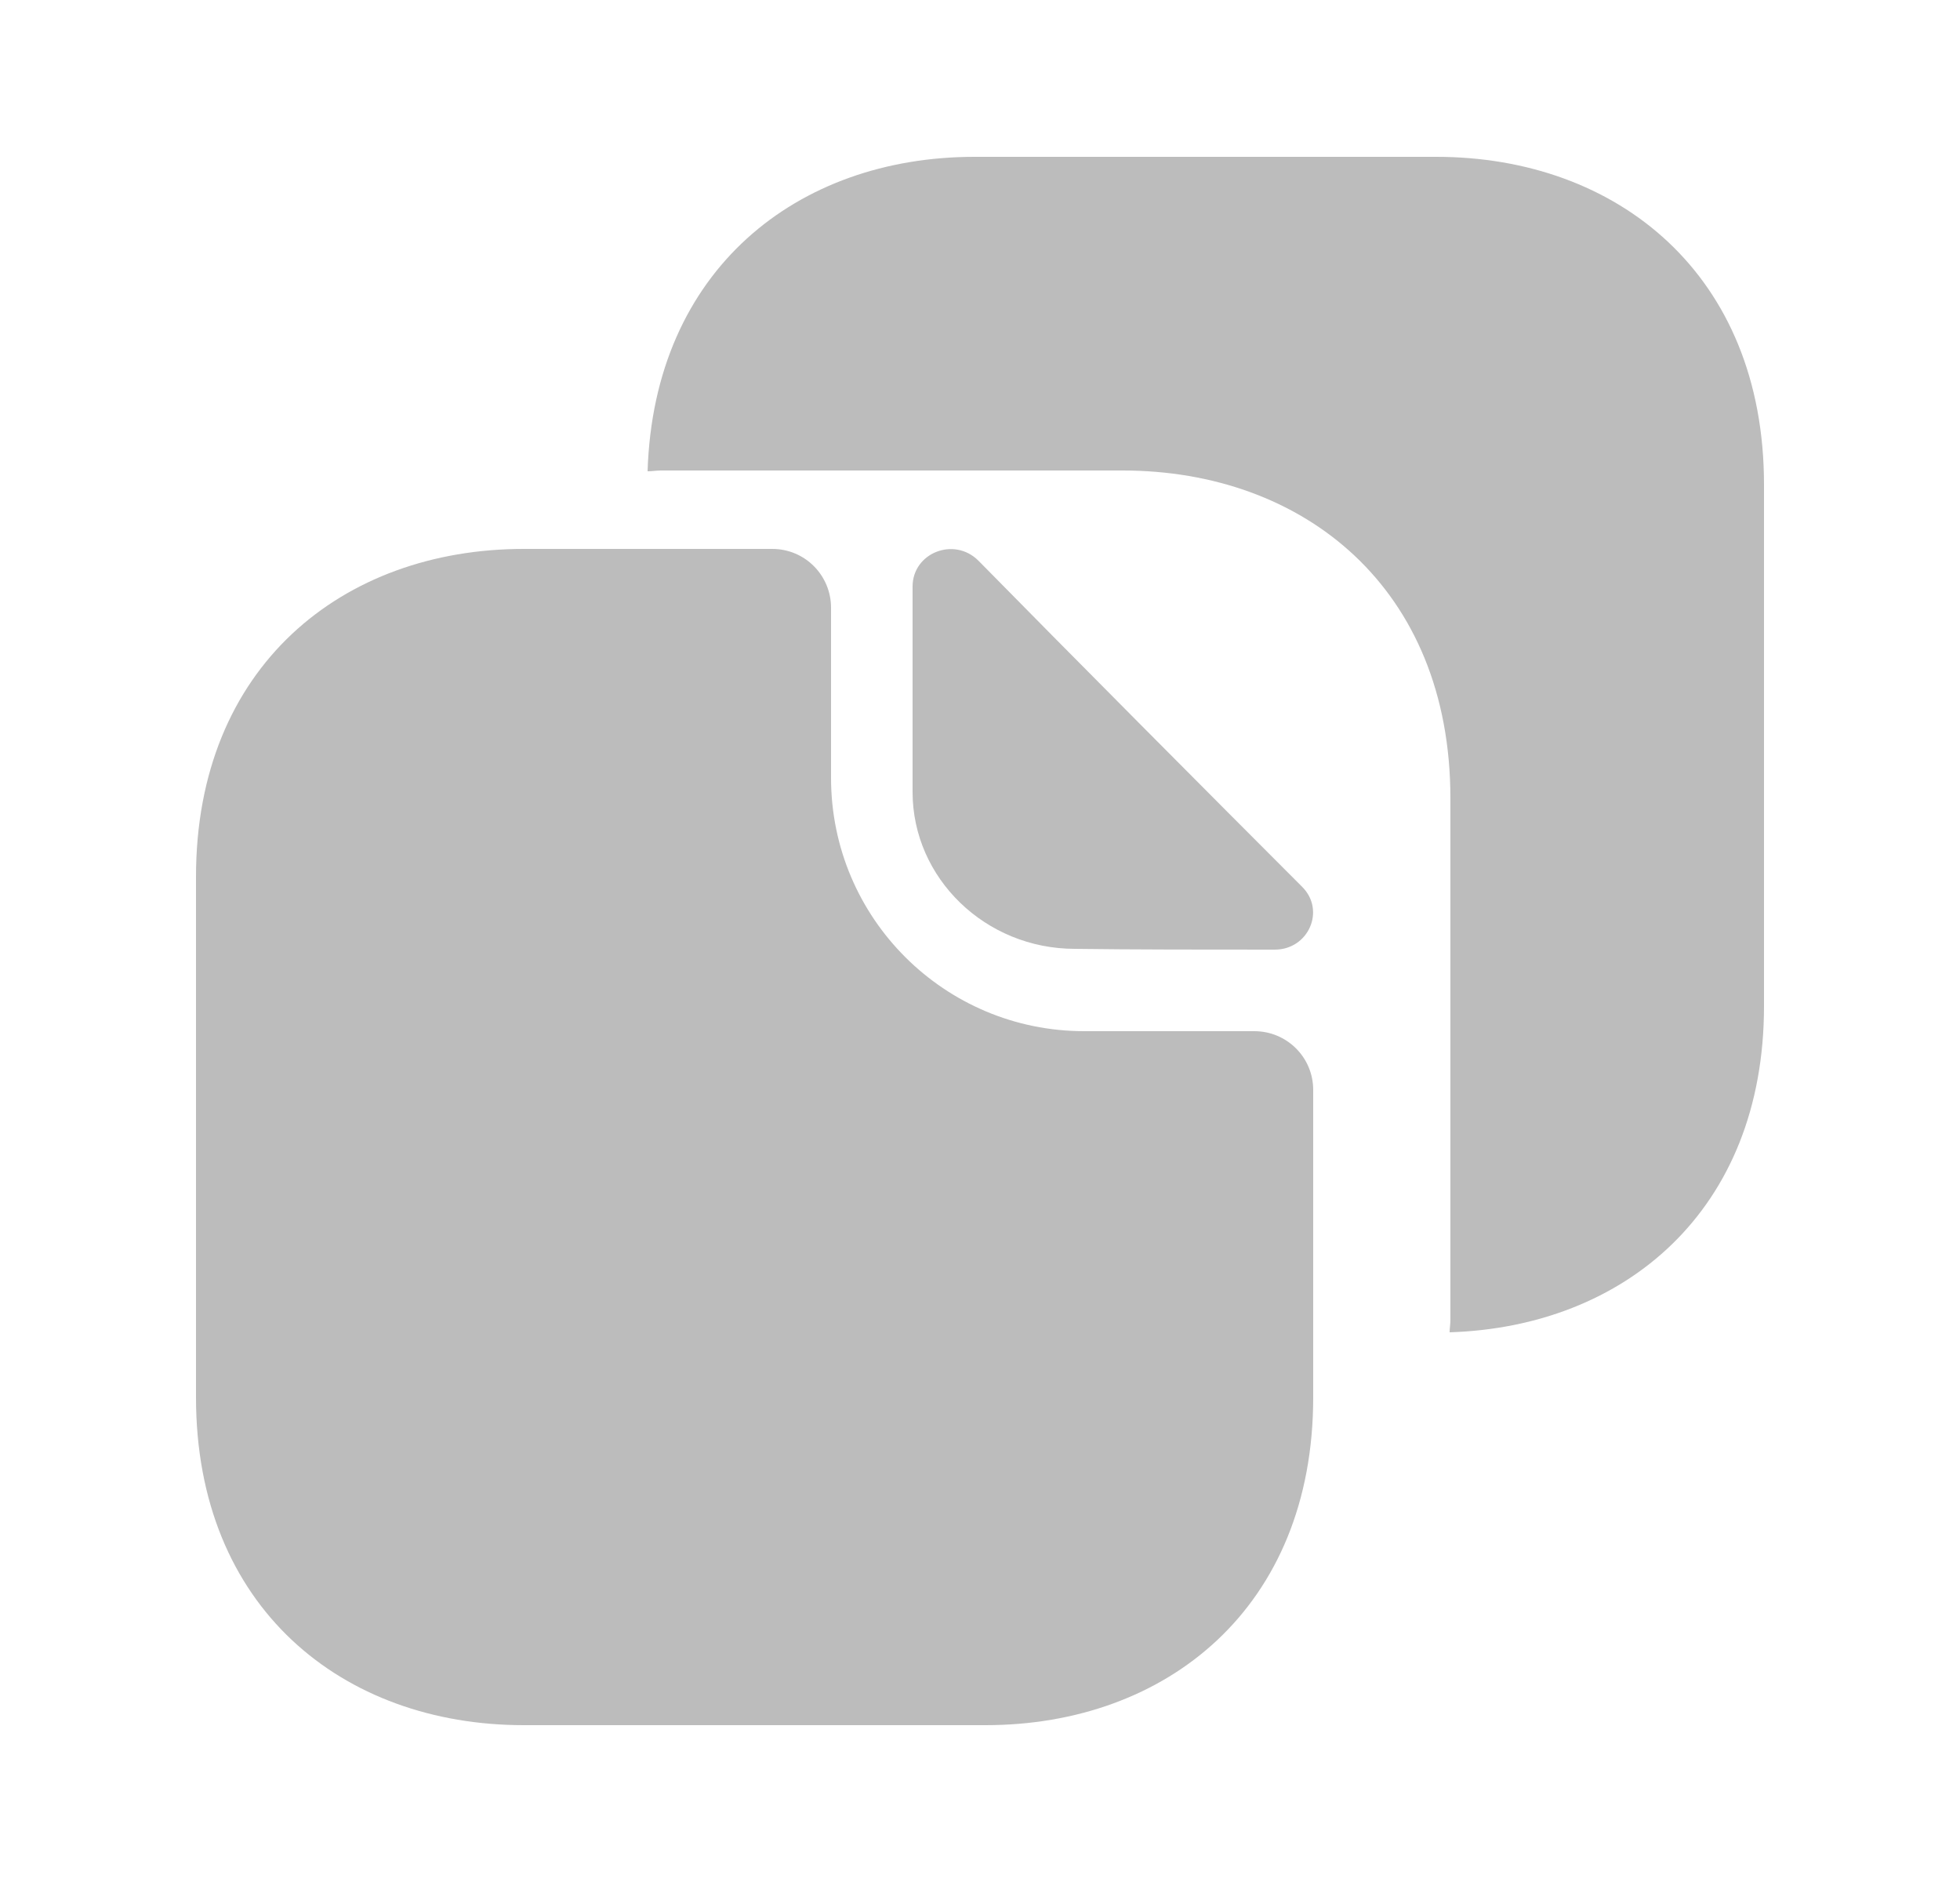 <svg width="25" height="24" viewBox="0 0 25 24" fill="#ffff" xmlns="http://www.w3.org/2000/svg">
<path d="M16 13.15H13.83C12.05 13.15 10.6 11.71 10.6 9.92V7.75C10.6 7.34 10.27 7 9.85 7H6.68C4.37 7 2.5 8.5 2.5 11.18V17.82C2.5 20.5 4.37 22 6.68 22H12.57C14.88 22 16.75 20.5 16.75 17.82V13.9C16.75 13.48 16.41 13.15 16 13.15Z" fill="#bcbcbc"/>
<path d="M18.32 2H16.35H15.26H12.43C10.17 2 8.34 3.44 8.26 6.01C8.32 6.01 8.37 6 8.43 6H11.26H12.35H14.32C16.63 6 18.5 7.5 18.5 10.18V12.15V14.86V16.83C18.5 16.89 18.49 16.94 18.49 16.99C20.72 16.92 22.5 15.44 22.5 12.83V10.86V8.15V6.18C22.5 3.5 20.63 2 18.32 2Z" fill="#bcbcbc"/>
<path d="M12.48 7.15C12.17 6.84 11.64 7.05 11.64 7.48V10.1C11.64 11.2 12.57 12.1 13.71 12.1C14.42 12.11 15.41 12.11 16.26 12.11C16.69 12.11 16.91 11.61 16.61 11.31C15.52 10.22 13.58 8.27 12.48 7.15Z" fill="#bcbcbc"/>
</svg>
